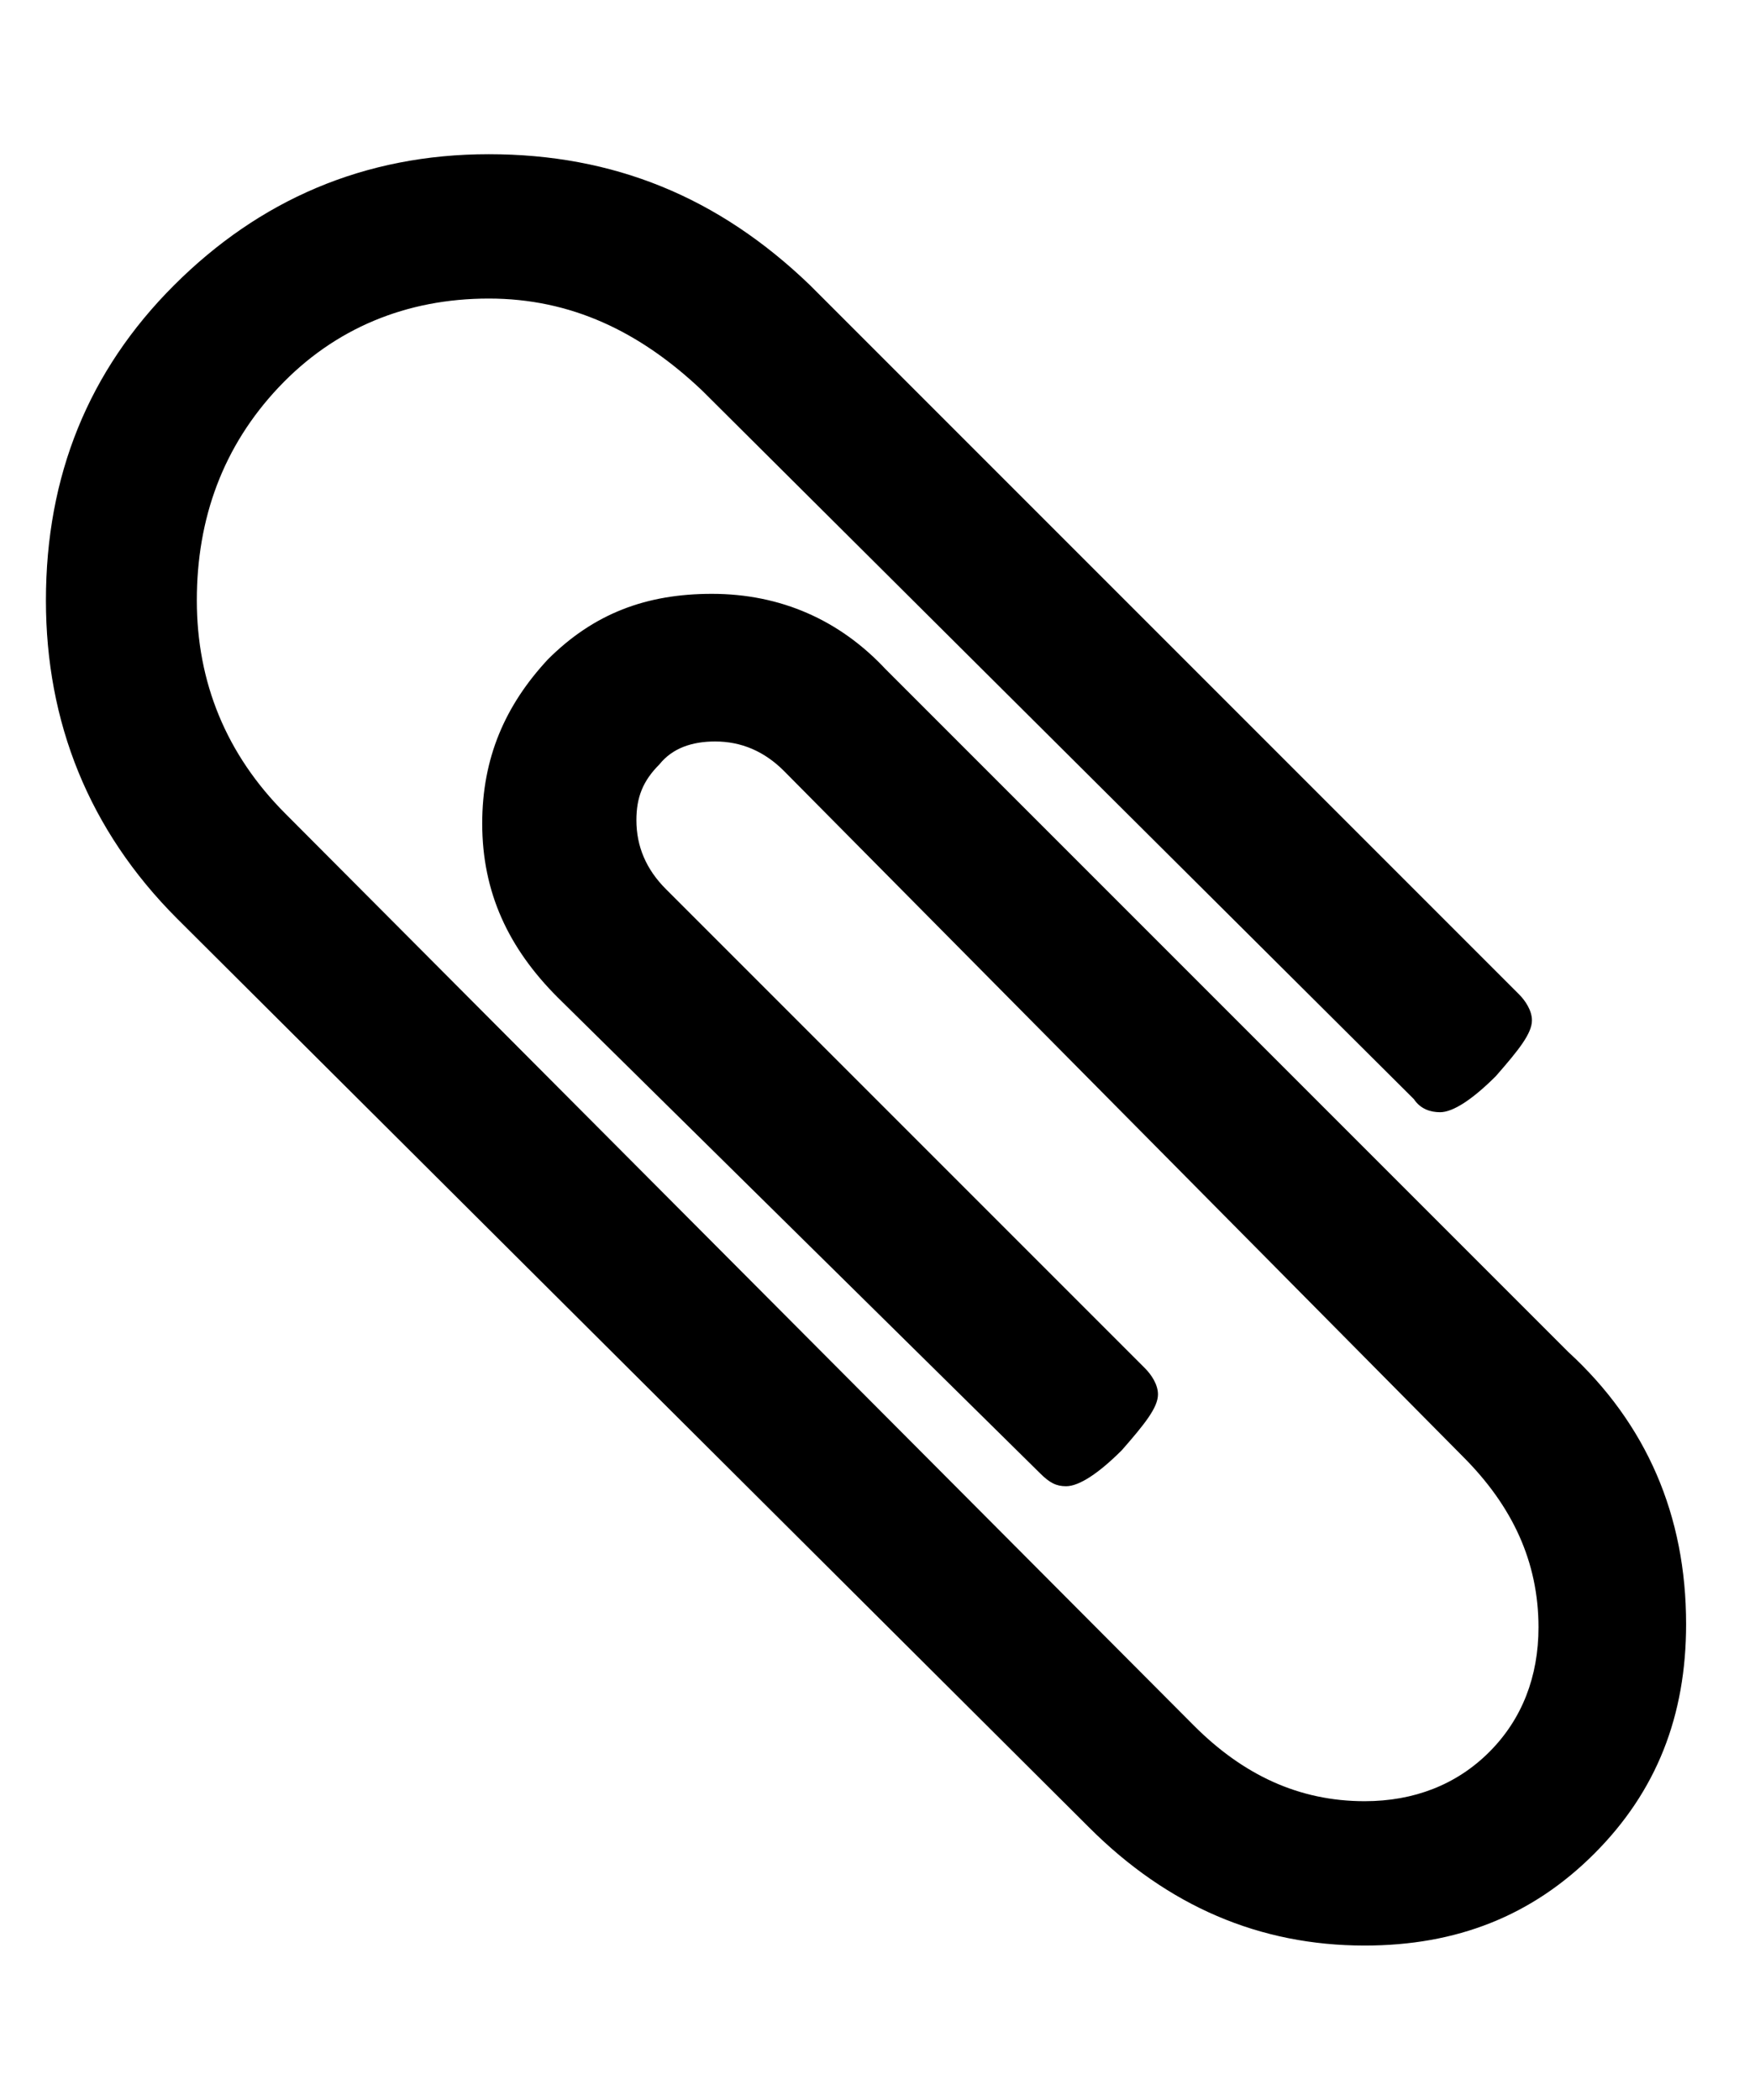 <svg id="paper_clip" xmlns="http://www.w3.org/2000/svg" viewBox="0 0 53.5 64"><path d="M51.4 49.5c0 2.8-.9 5.1-2.8 7-1.9 1.9-4.2 2.8-7 2.8-3.2 0-6-1.2-8.4-3.6L5.4 28c-2.7-2.7-4-6-4-9.7 0-3.8 1.3-7 3.9-9.6s5.8-4 9.6-4 7 1.3 9.8 4l21.6 21.6c.2.2.4.5.4.8 0 .4-.4.9-1.1 1.7-.7.7-1.3 1.1-1.7 1.1-.3 0-.6-.1-.8-.4L21.4 11.9c-1.9-1.8-4-2.8-6.5-2.8s-4.7.9-6.4 2.7-2.5 4-2.5 6.5.9 4.7 2.7 6.5l27.7 27.8c1.5 1.5 3.2 2.3 5.2 2.3 1.5 0 2.8-.5 3.8-1.5s1.5-2.3 1.5-3.8c0-2-.8-3.7-2.3-5.2L23.9 23.5c-.6-.6-1.3-.9-2.1-.9-.7 0-1.3.2-1.7.7-.5.5-.7 1-.7 1.7 0 .8.3 1.5.9 2.1l14.6 14.6c.2.2.4.5.4.8 0 .4-.4.9-1.1 1.7-.7.7-1.3 1.1-1.7 1.1-.3 0-.5-.1-.8-.4L17 30.4c-1.5-1.5-2.3-3.2-2.3-5.3 0-2 .7-3.6 2-5 1.4-1.4 3-2 5-2 2.1 0 3.9.8 5.3 2.3l20.8 20.8c2.4 2.2 3.6 5 3.6 8.3z"/></svg>